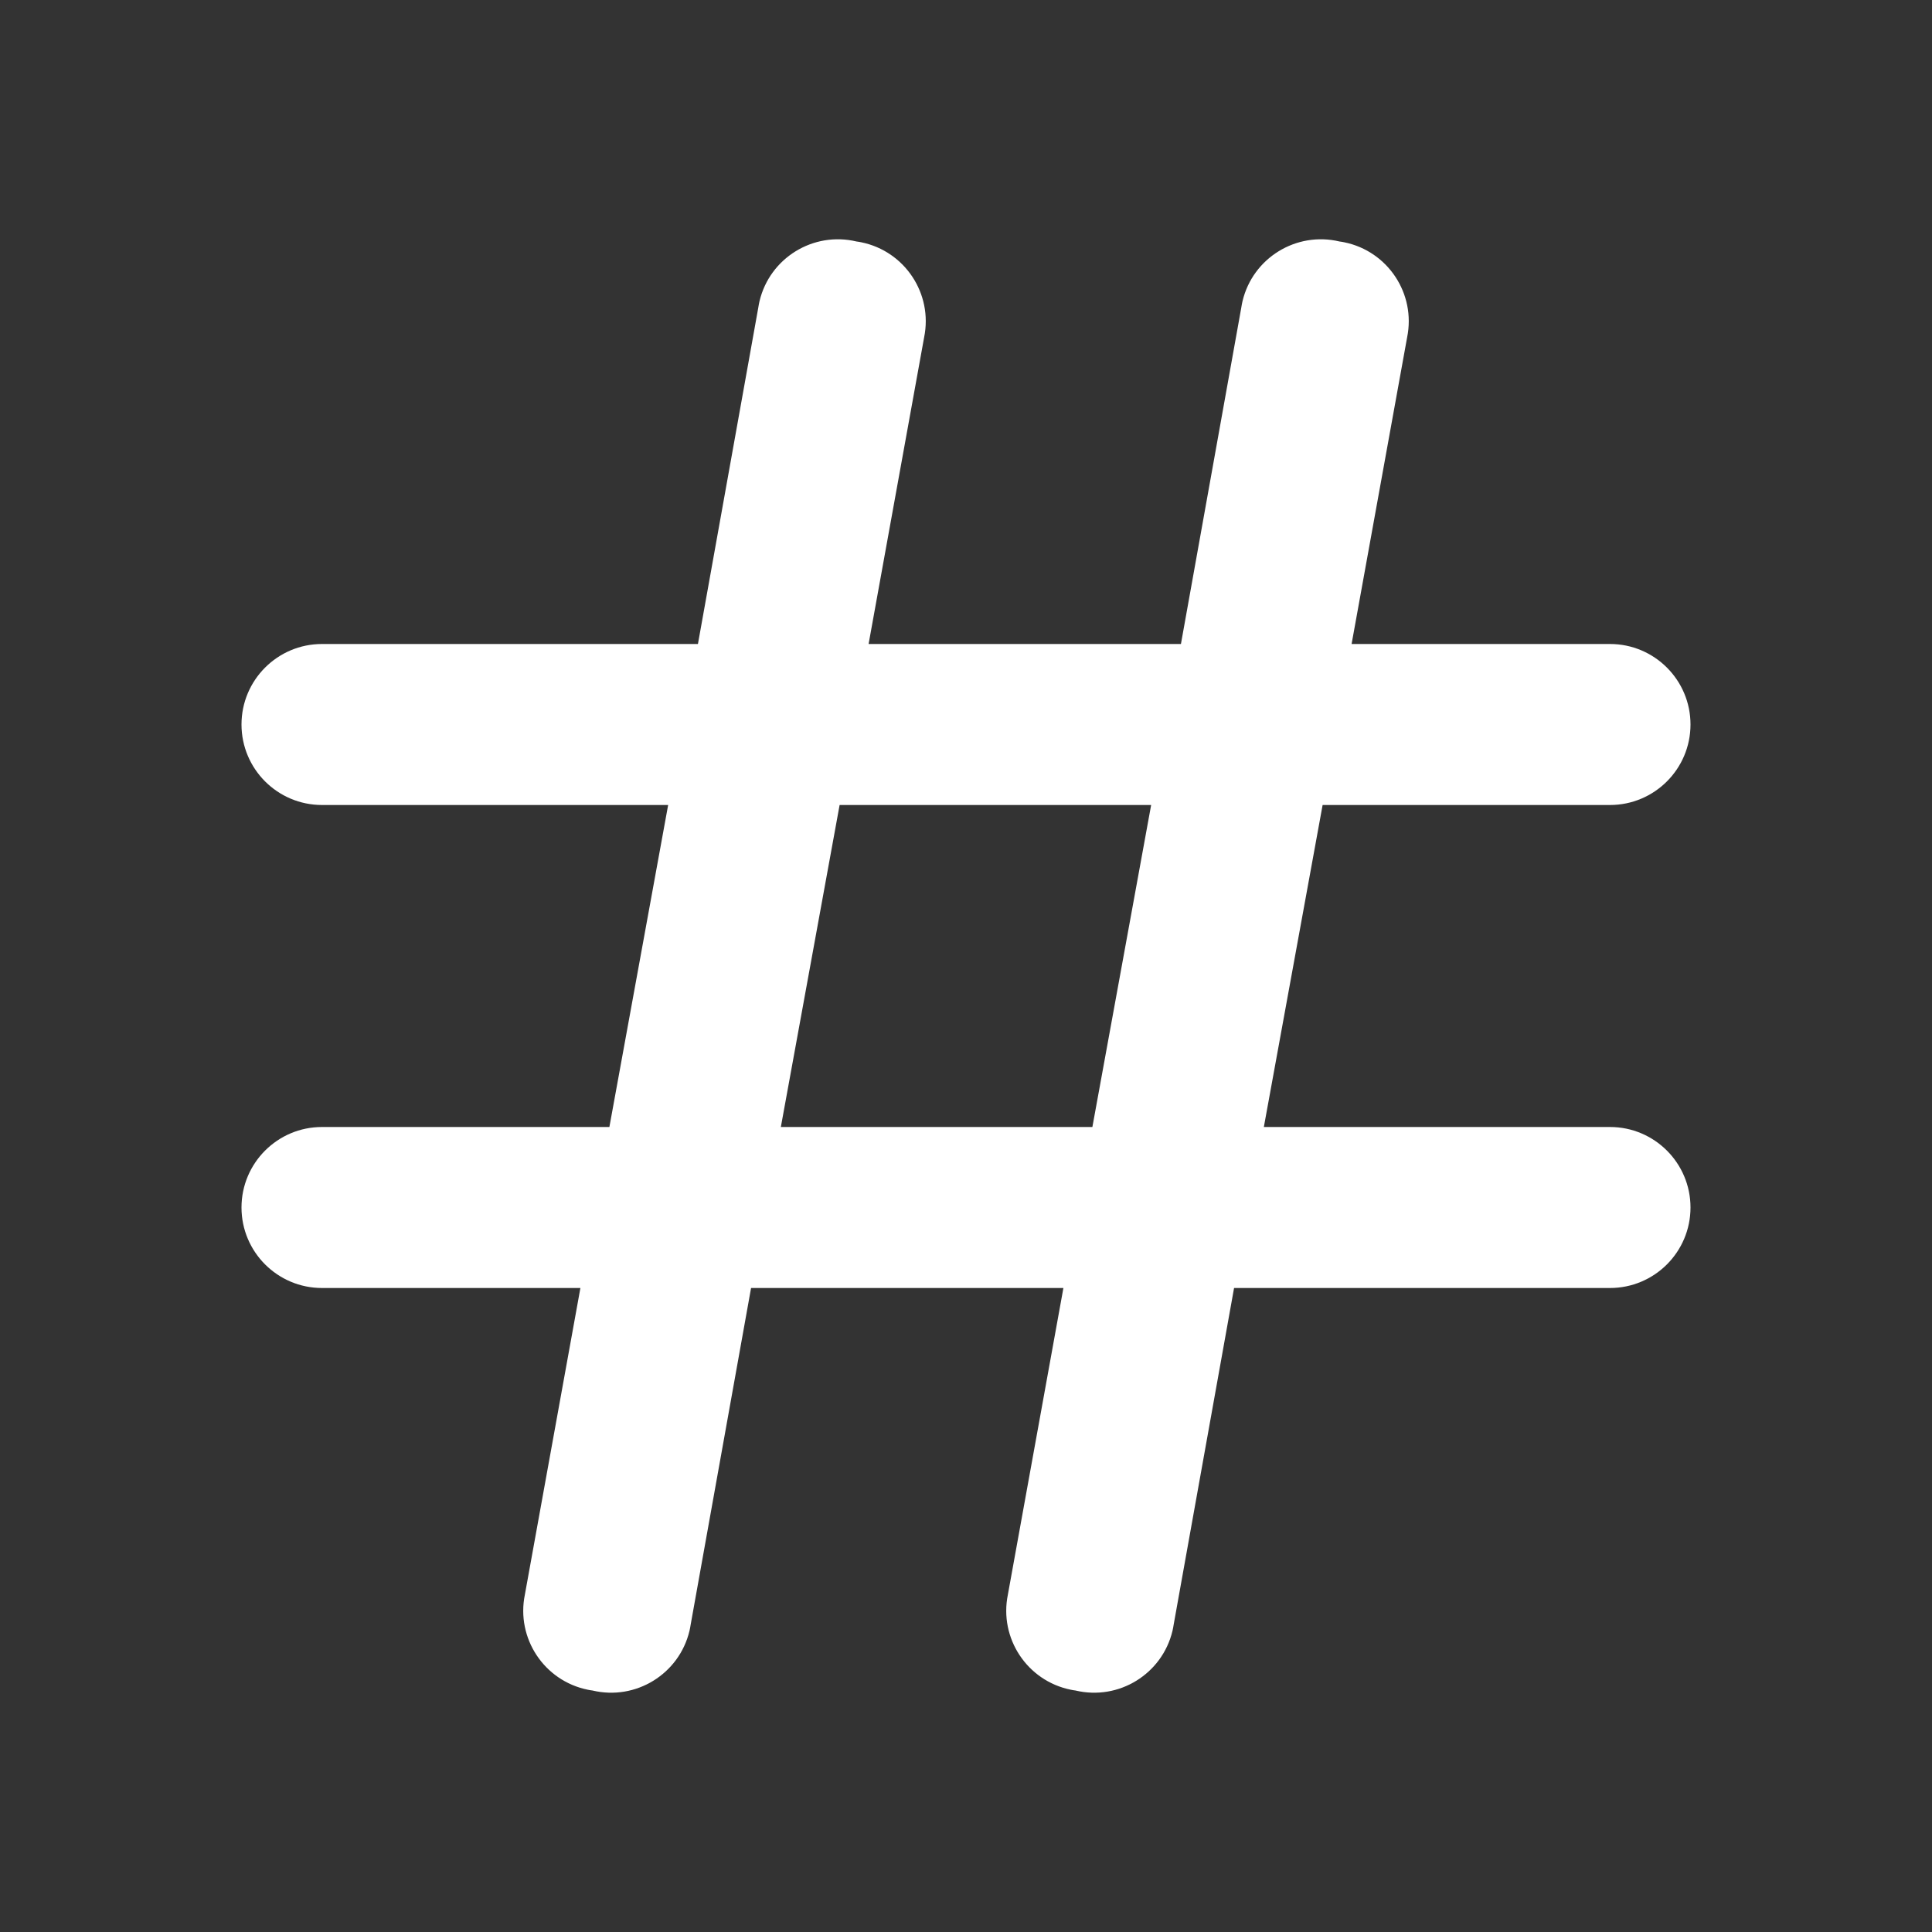 <?xml version="1.0" encoding="UTF-8"?>
<svg version="1.1" viewBox="0 0 24 24" xmlns="http://www.w3.org/2000/svg" xmlns:xlink="http://www.w3.org/1999/xlink">
    <rect x="0" y="0" width="24" height="24" fill="#333333" stroke="none"/>
    <!--Generated by IJSVG (https://github.com/iconjar/IJSVG)-->
    <g fill="#FFF">
        <path opacity="0" d="M0,0h24v24h-24Z" transform="matrix(-1,1.22465e-16,-1.22465e-16,-1,24,24)"></path>
        <path d="M20,14h-4.3l0.73,-4h3.57l-4.37114e-08,-1.77636e-15c0.552,2.41411e-08 1,-0.448 1,-1c2.41411e-08,-0.552 -0.448,-1 -1,-1h-3.21l0.69,-3.81l3.27414e-08,-1.60546e-07c0.11,-0.541 -0.239,-1.069 -0.78,-1.18c-0.02,-0.004 -0.04,-0.008 -0.06,-0.01l2.58636e-08,6.16134e-09c-0.537,-0.128 -1.077,0.204 -1.205,0.741c-0.006,0.026 -0.011,0.052 -0.015,0.079l-0.75,4.18h-3.88l0.69,-3.81l3.39651e-08,-1.66546e-07c0.11,-0.541 -0.239,-1.069 -0.78,-1.18c-0.02,-0.004 -0.04,-0.008 -0.06,-0.01l2.58636e-08,6.16134e-09c-0.537,-0.128 -1.077,0.204 -1.205,0.741c-0.006,0.026 -0.011,0.052 -0.015,0.079l-0.75,4.18h-4.67l-4.37114e-08,1.77636e-15c-0.552,2.41411e-08 -1,0.448 -1,1c2.41411e-08,0.552 0.448,1 1,1h4.3l-0.73,4h-3.57l-4.37114e-08,1.77636e-15c-0.552,2.41411e-08 -1,0.448 -1,1c2.41411e-08,0.552 0.448,1 1,1h3.21l-0.69,3.81l-1.69265e-08,8.29985e-08c-0.11,0.541 0.239,1.069 0.78,1.18c0.02,0.004 0.04,0.008 0.06,0.01l5.05761e-09,1.20485e-09c0.537,0.128 1.077,-0.204 1.205,-0.741c0.006,-0.026 0.011,-0.052 0.015,-0.079l0.75,-4.18h3.88l-0.69,3.81l-1.57029e-08,7.69985e-08c-0.11,0.541 0.239,1.069 0.78,1.18c0.02,0.004 0.04,0.008 0.06,0.01l5.05762e-09,1.20485e-09c0.537,0.128 1.077,-0.204 1.205,-0.741c0.006,-0.026 0.011,-0.052 0.015,-0.079l0.75,-4.18h4.67h-4.37114e-08c0.552,2.41411e-08 1,-0.448 1,-1c2.41411e-08,-0.552 -0.448,-1 -1,-1Zm-10.3,0l0.73,-4h3.87l-0.73,4Z"></path>
    </g>
</svg>